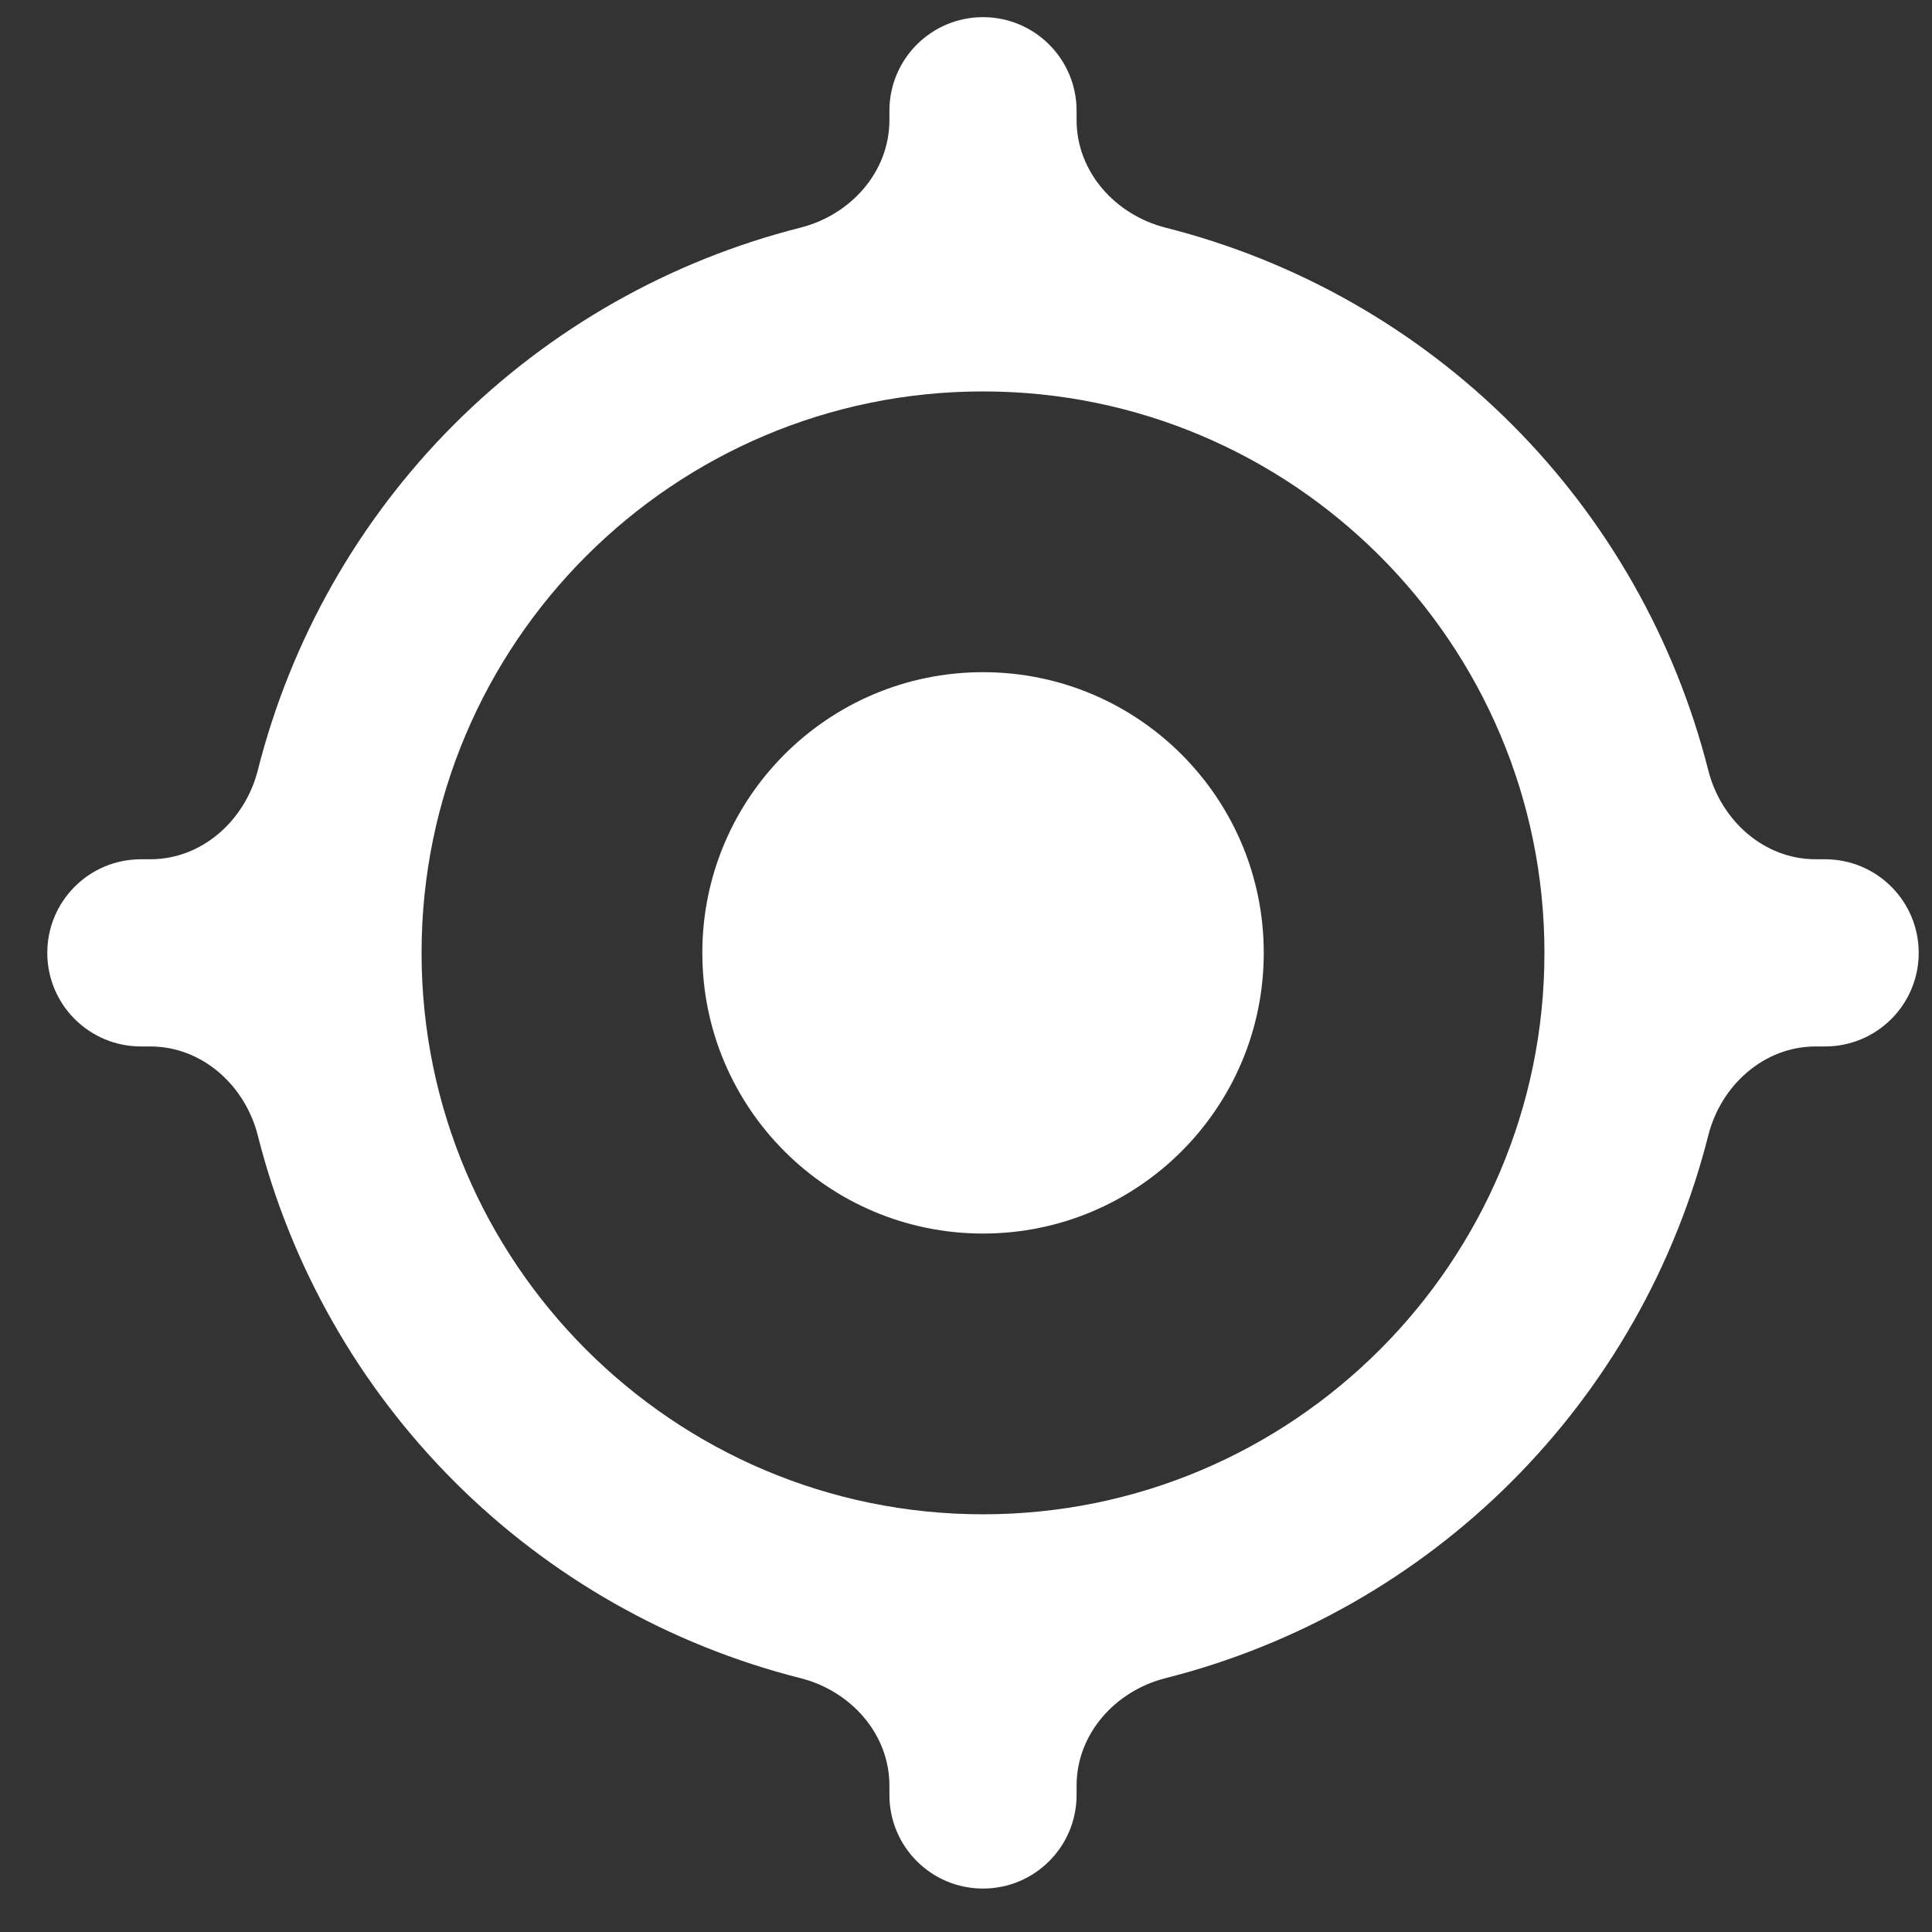 <svg width="25" height="25" viewBox="0 0 25 25" fill="none" xmlns="http://www.w3.org/2000/svg">
<rect x="0" y="0" width="25" height="25" fill="#333333" stroke="none"/>
<path d="M12.72 15.962C14.726 15.962 16.353 14.336 16.353 12.33C16.353 10.324 14.726 8.698 12.72 8.698C10.714 8.698 9.088 10.324 9.088 12.33C9.088 14.336 10.714 15.962 12.72 15.962Z" fill="white"/>
<path d="M15.083 2.946C14.433 2.781 13.931 2.225 13.931 1.554V1.433C13.931 0.764 13.389 0.222 12.72 0.222C12.051 0.222 11.509 0.764 11.509 1.433V1.554C11.509 2.225 11.008 2.781 10.357 2.946C8.67 3.373 7.121 4.248 5.879 5.489C4.638 6.73 3.763 8.28 3.336 9.967C3.171 10.617 2.615 11.119 1.944 11.119H1.823C1.154 11.119 0.612 11.661 0.612 12.33C0.612 12.999 1.154 13.541 1.823 13.541H1.944C2.615 13.541 3.171 14.043 3.336 14.693C3.762 16.38 4.638 17.93 5.879 19.171C7.12 20.412 8.67 21.288 10.357 21.715C11.008 21.879 11.509 22.435 11.509 23.106V23.227C11.509 23.896 12.051 24.438 12.72 24.438C13.389 24.438 13.931 23.896 13.931 23.227V23.106C13.931 22.435 14.433 21.879 15.083 21.715C16.77 21.288 18.32 20.412 19.561 19.171C20.802 17.93 21.678 16.38 22.105 14.693C22.269 14.043 22.825 13.541 23.496 13.541H23.617C24.286 13.541 24.828 12.999 24.828 12.33C24.828 11.661 24.286 11.119 23.617 11.119H23.496C22.825 11.119 22.269 10.617 22.105 9.967C21.677 8.28 20.802 6.73 19.561 5.489C18.32 4.248 16.77 3.373 15.083 2.946ZM12.72 19.595C8.714 19.595 5.455 16.336 5.455 12.33C5.455 8.324 8.714 5.065 12.72 5.065C16.727 5.065 19.985 8.324 19.985 12.33C19.985 16.336 16.727 19.595 12.72 19.595Z" fill="white"/>
</svg>
